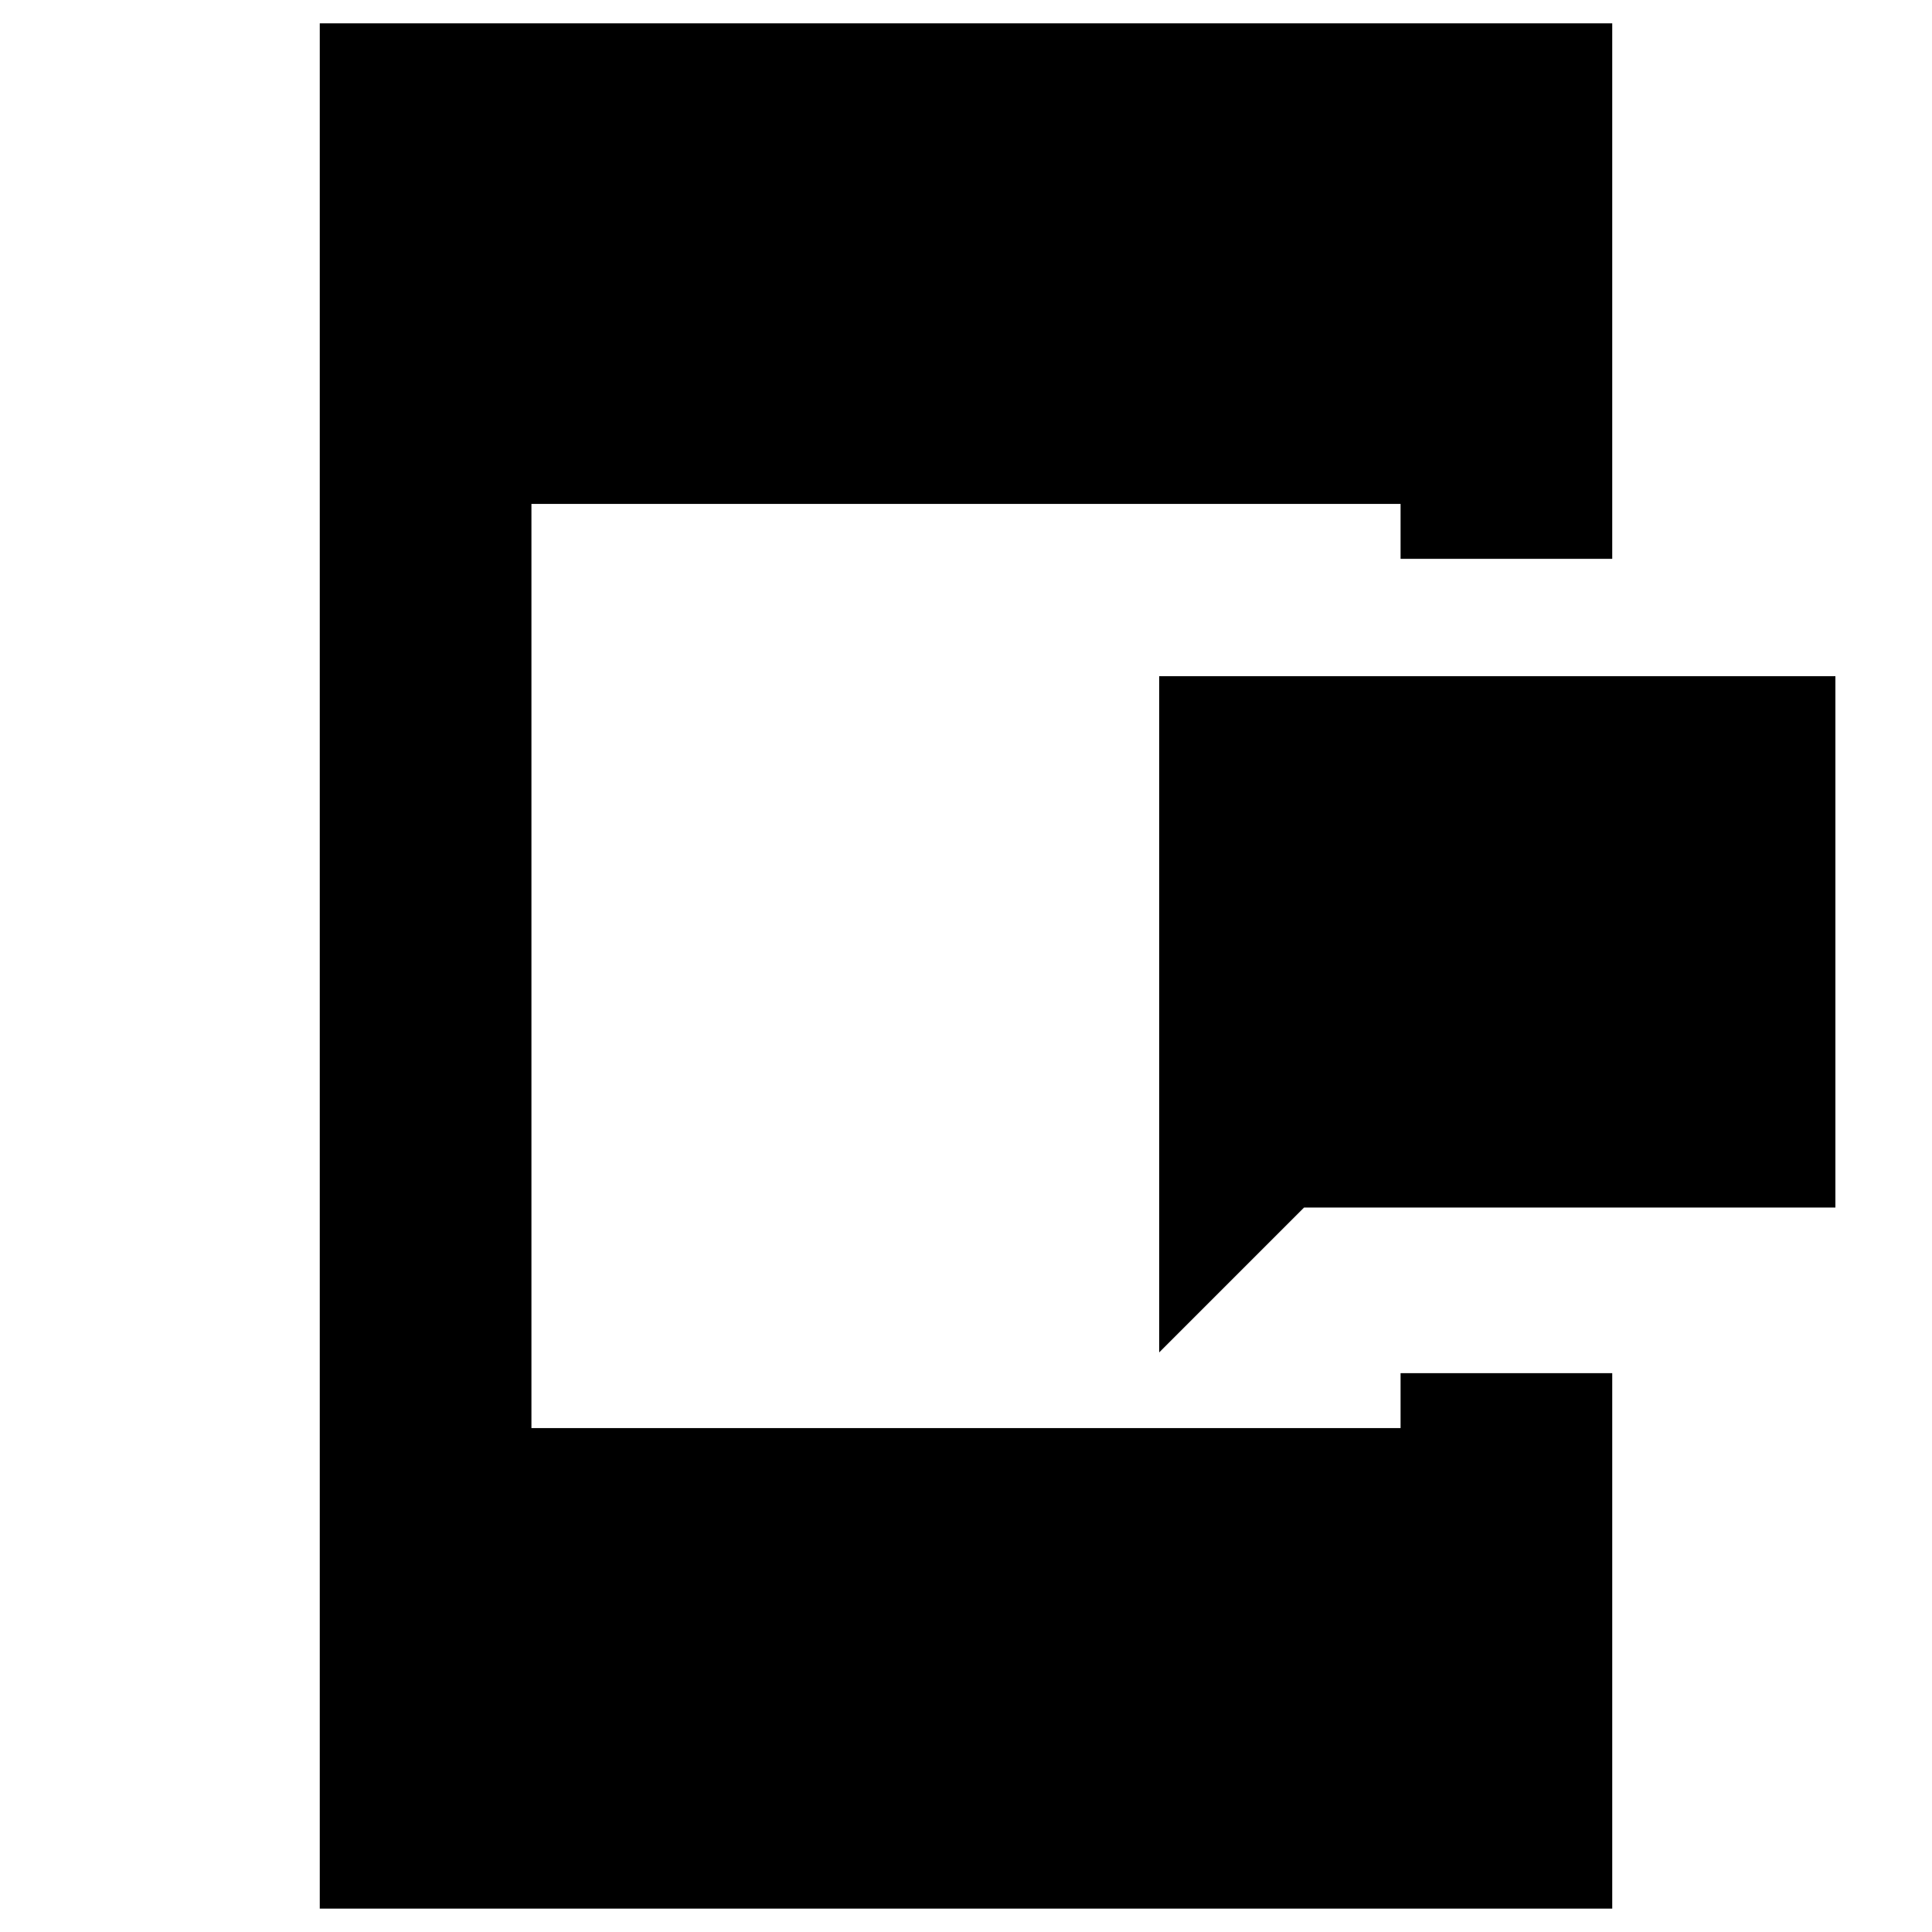<svg xmlns="http://www.w3.org/2000/svg" height="20" viewBox="0 96 960 960" width="20"><path d="M576 768V432h336v264H648l-72 72Zm-417.109 276.39V107.609h642.218v266.065H695.935v-27.283h-431.87v459.218h431.87v-27.283h105.174v266.064H158.891Z"/></svg>